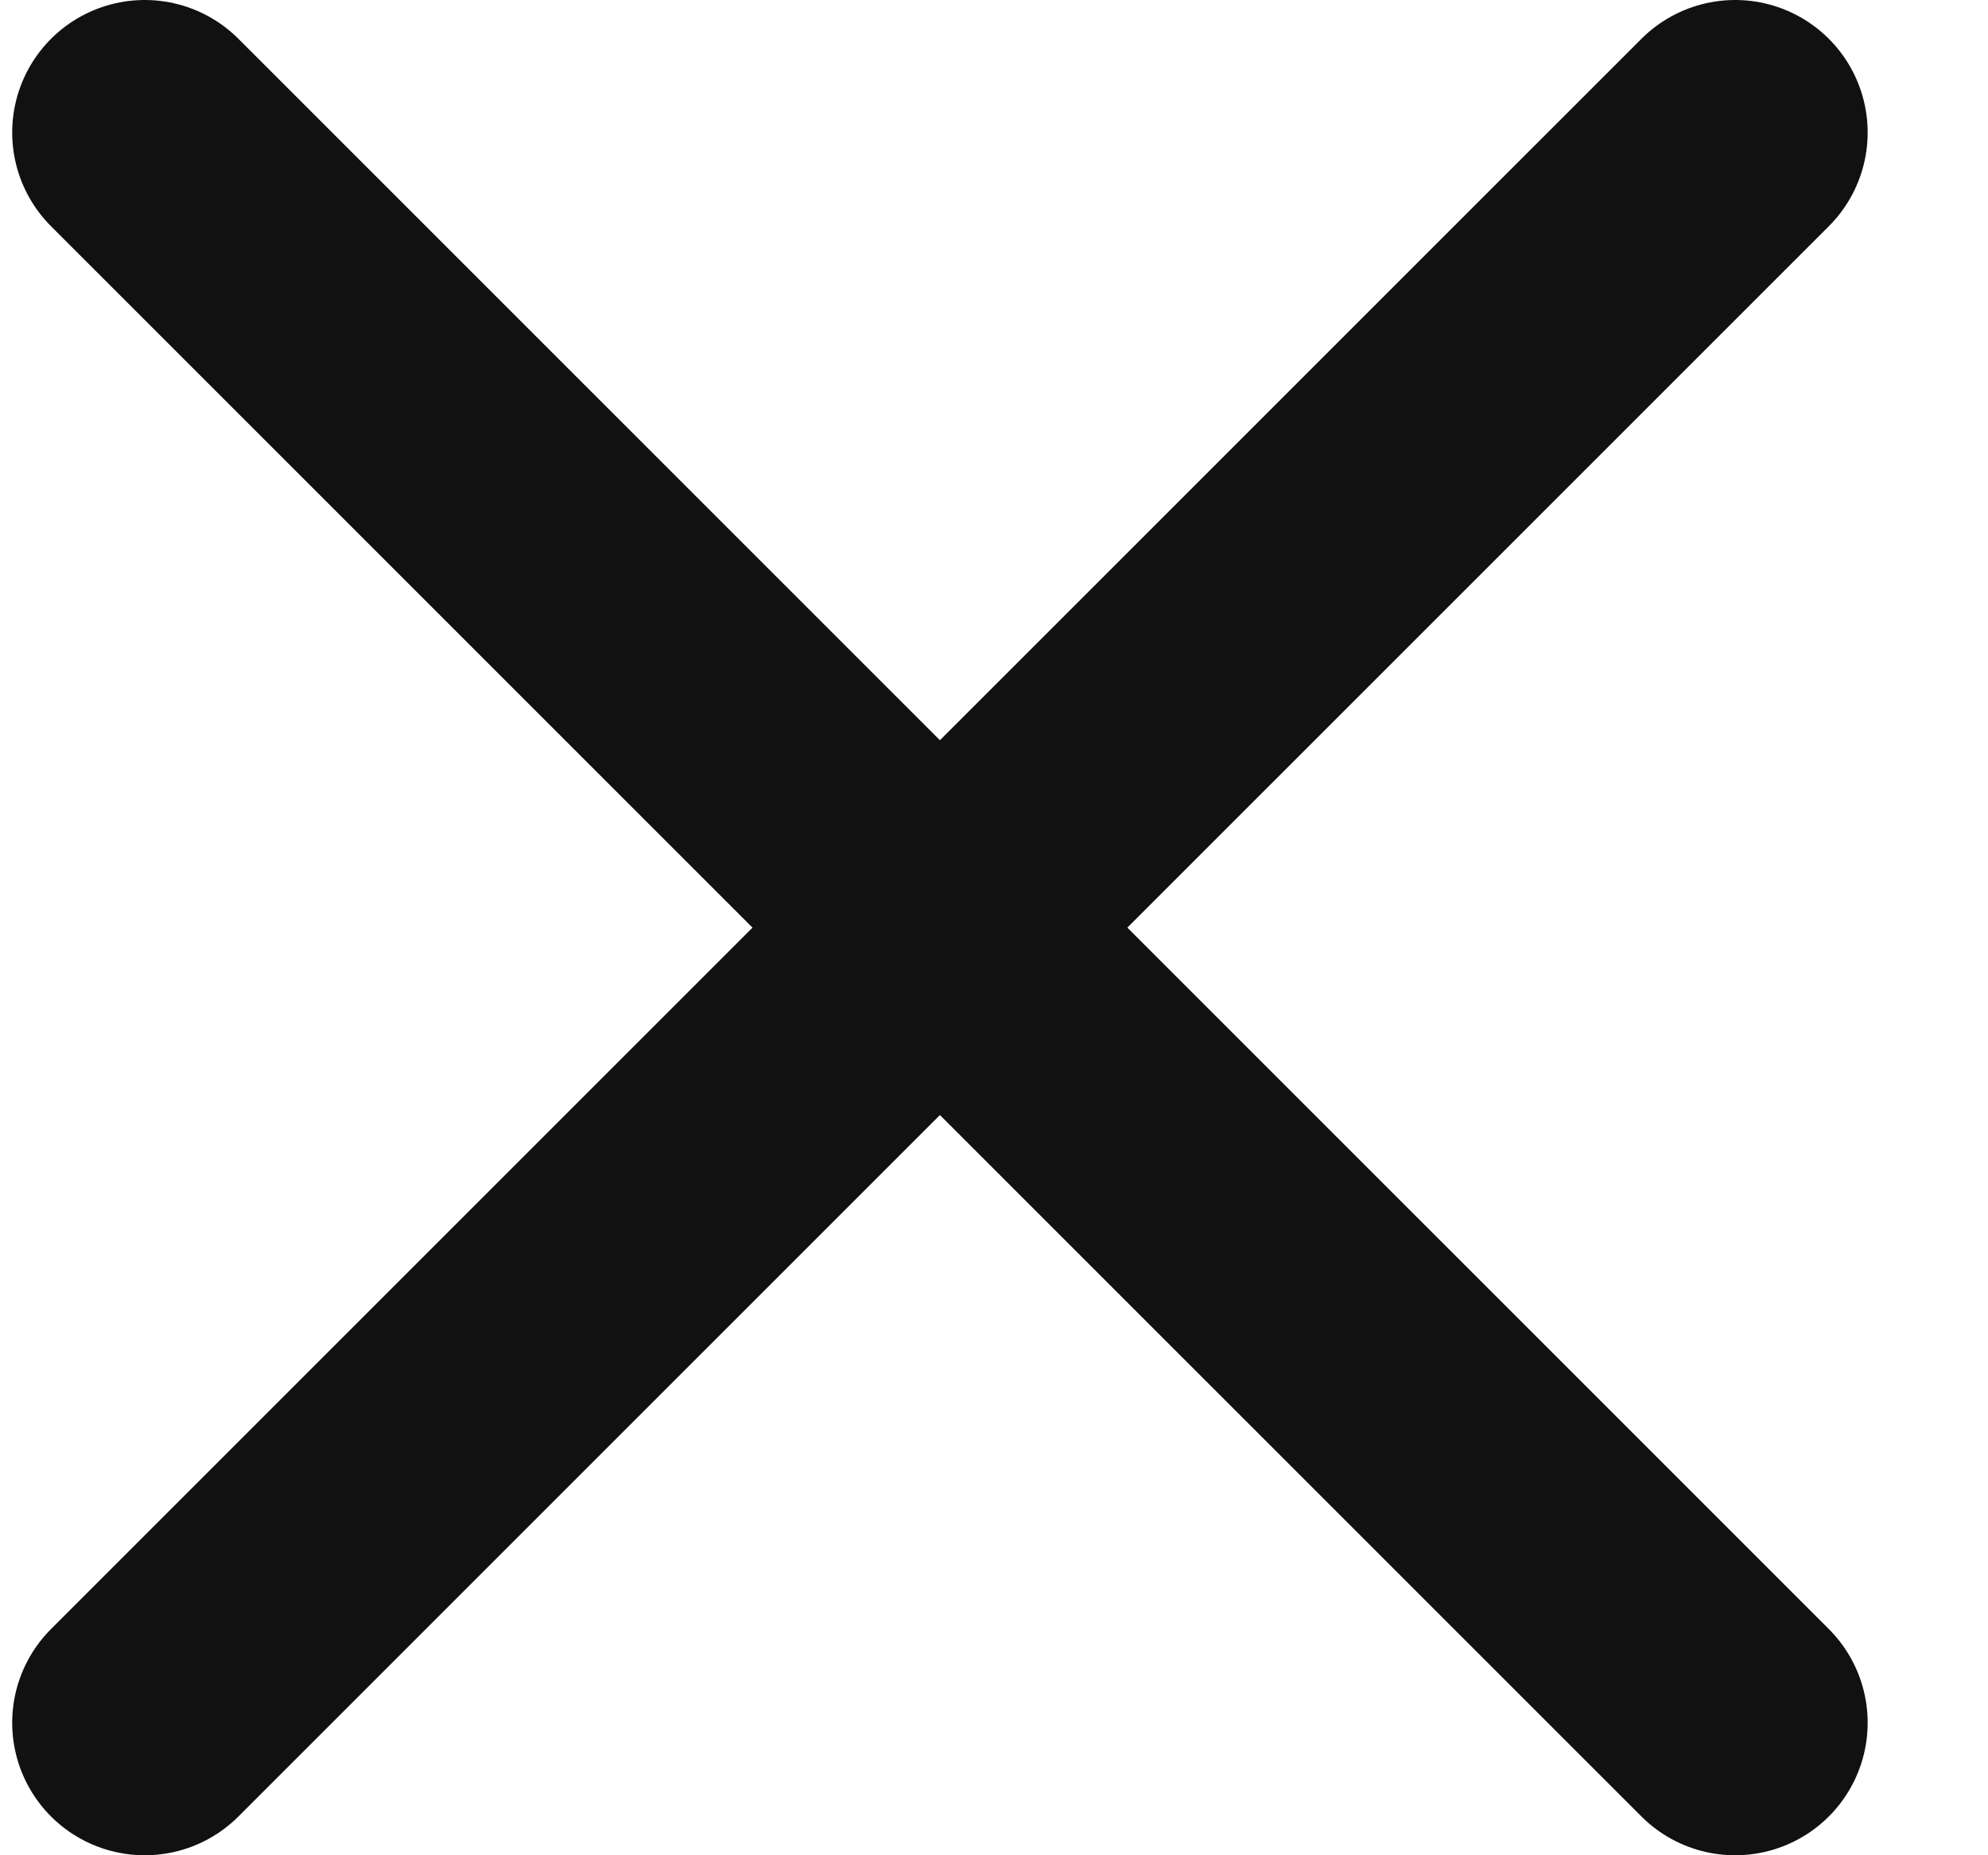 <svg width="15" height="14" viewBox="0 0 15 14" fill="none" xmlns="http://www.w3.org/2000/svg">
    <g id="delete-1--remove-add-button-buttons-delete-cross-x-mathematics-multiply-math">
        <path id="Vector" d="M13.092 1L1.092 13" stroke="#111111" stroke-width="2" stroke-linecap="round" stroke-linejoin="round" />
        <path id="Vector_2" d="M1.092 1L13.092 13" stroke="#111111" stroke-width="2" stroke-linecap="round" stroke-linejoin="round" />
    </g>
</svg>